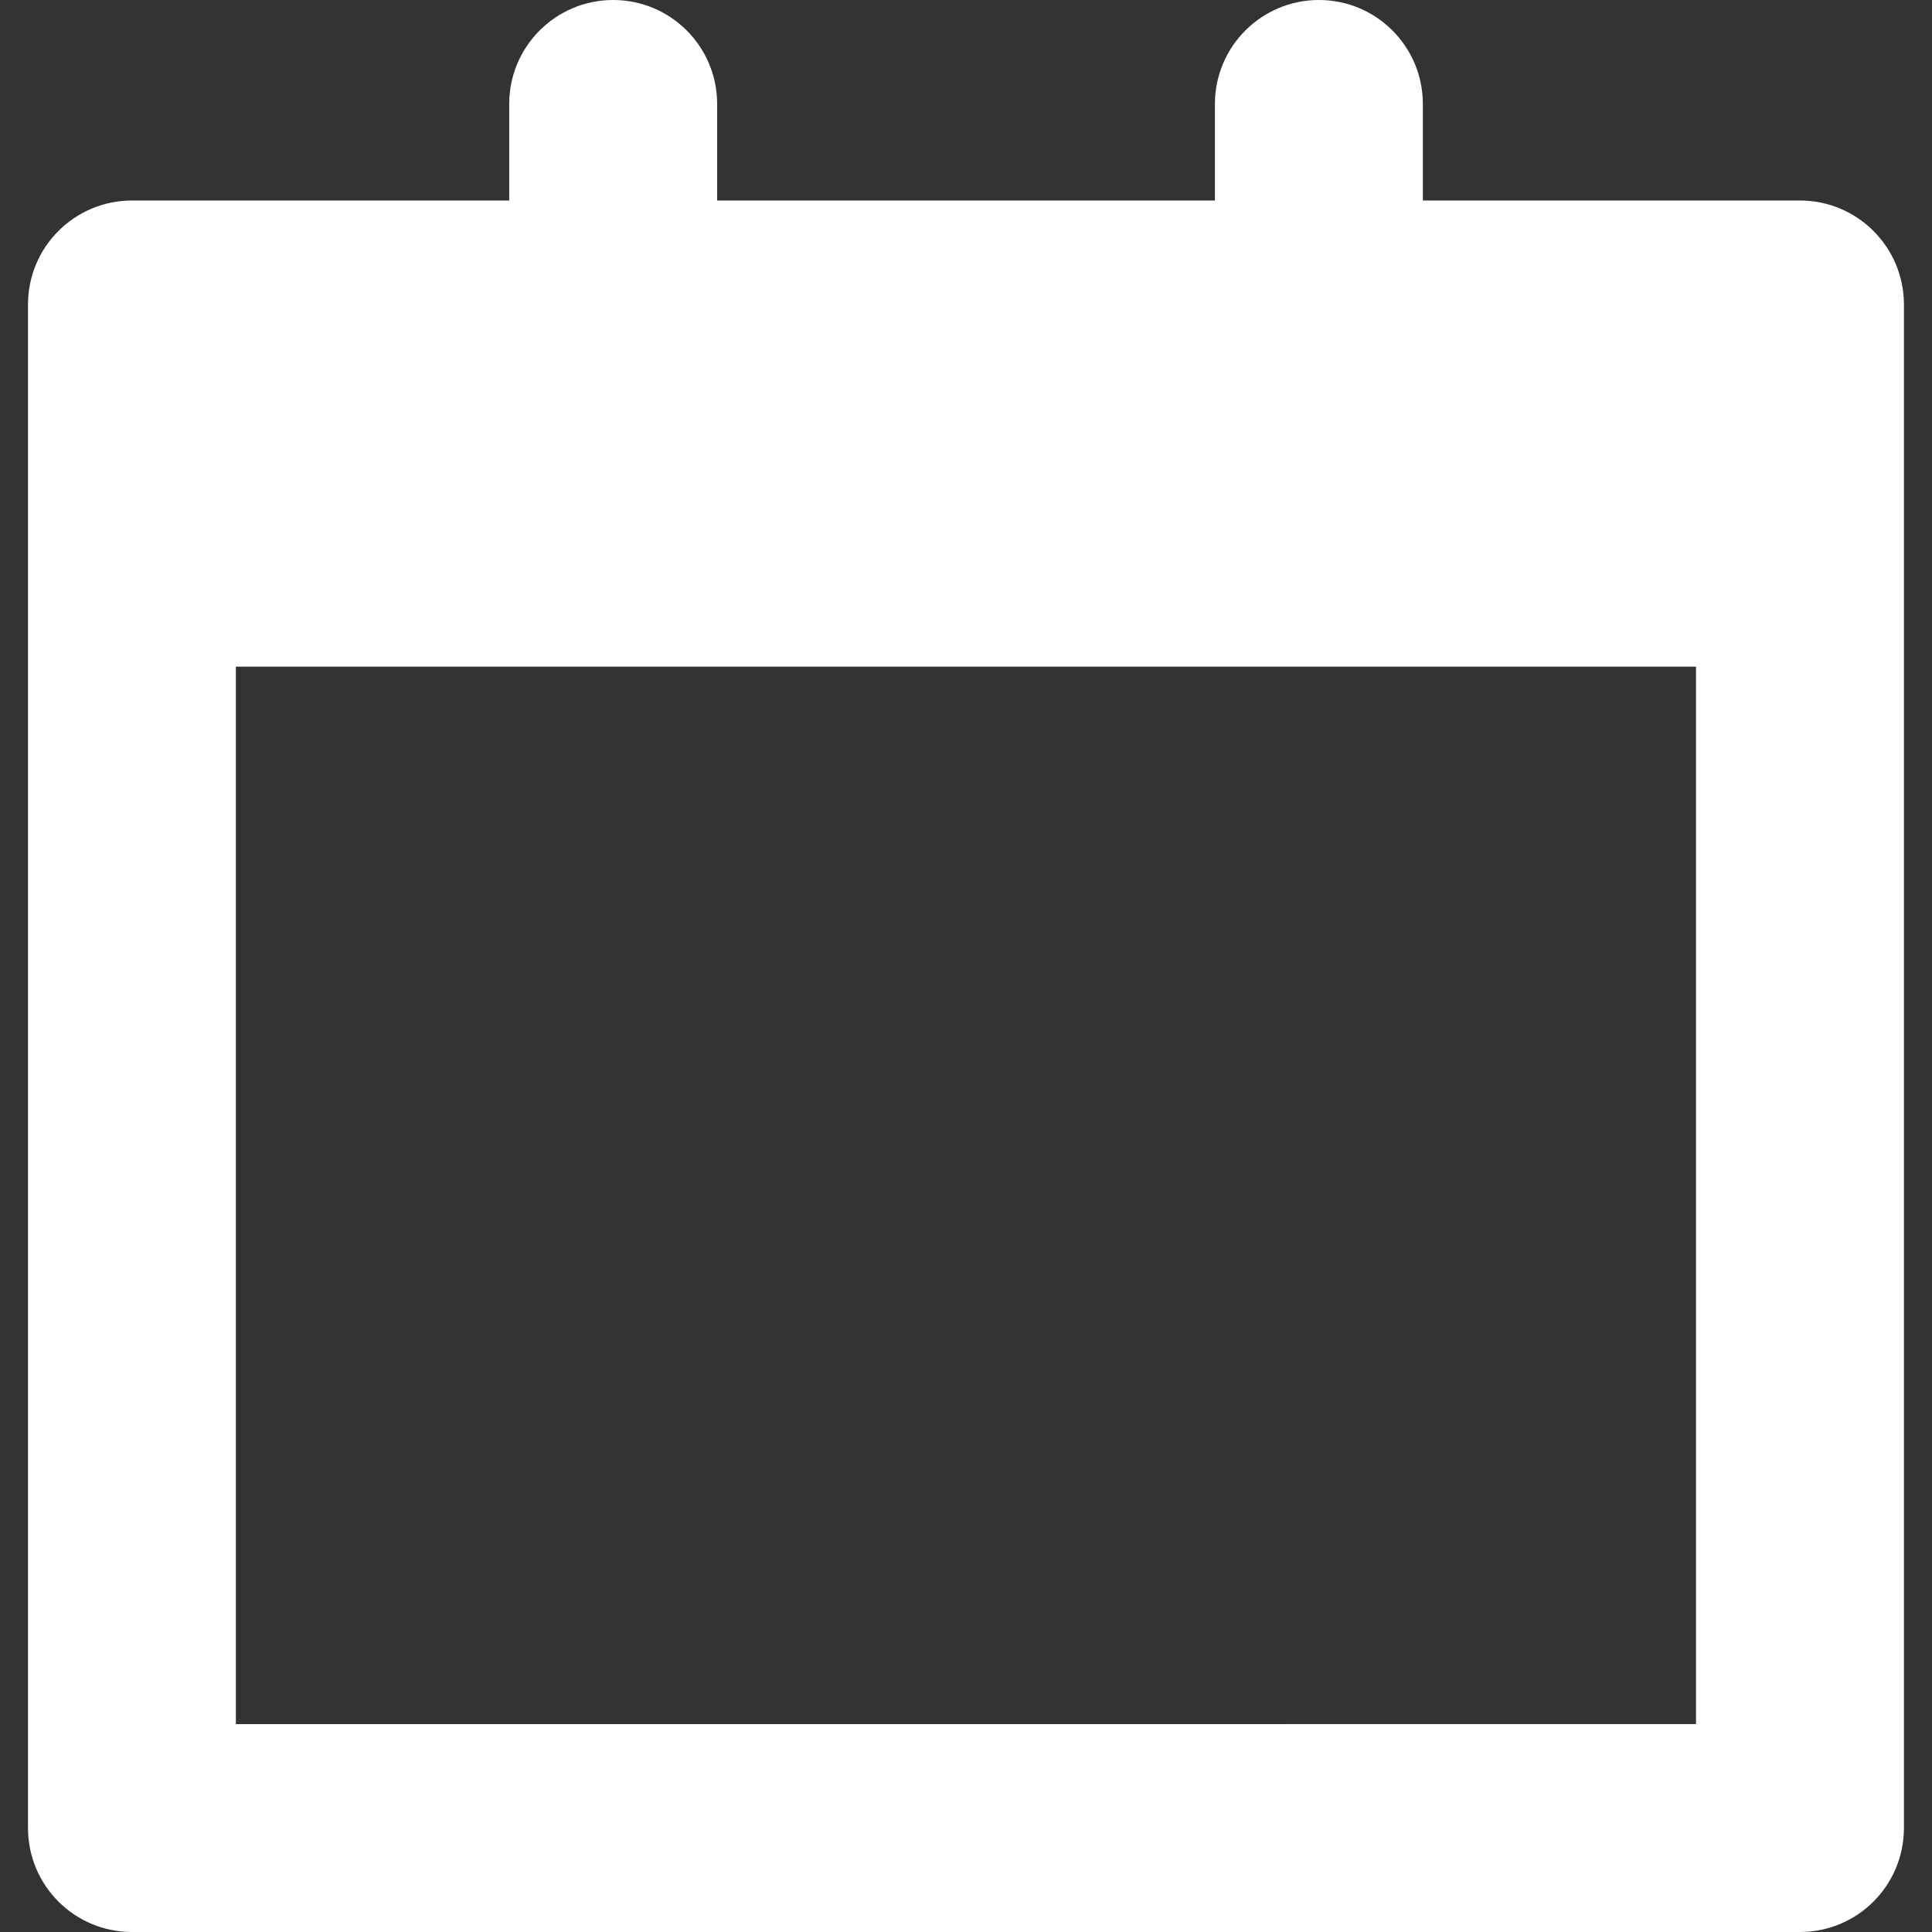 <!DOCTYPE svg PUBLIC "-//W3C//DTD SVG 1.1//EN" "http://www.w3.org/Graphics/SVG/1.1/DTD/svg11.dtd">
<!-- Uploaded to: SVG Repo, www.svgrepo.com, Transformed by: SVG Repo Mixer Tools -->
<svg fill="#ffffff" version="1.1" id="Capa_1" xmlns="http://www.w3.org/2000/svg" xmlns:xlink="http://www.w3.org/1999/xlink" width="800px" height="800px" viewBox="0 0 27.875 27.875" xml:space="preserve">
<rect x="0" y="0" width="27.875" height="27.875" fill="#333333" stroke="none"/>
<g id="SVGRepo_bgCarrier" stroke-width="0"/>
<g id="SVGRepo_tracerCarrier" stroke-linecap="round" stroke-linejoin="round"/>
<g id="SVGRepo_iconCarrier"> <g> <path d="M25.97,2.893h-5.441V1.5c0-0.829-0.672-1.5-1.5-1.5c-0.827,0-1.5,0.671-1.5,1.5v1.393h-7.182V1.5 c0-0.829-0.672-1.5-1.5-1.5c-0.828,0-1.5,0.671-1.5,1.5v1.393H1.904c-0.828,0-1.5,0.671-1.5,1.5v21.982c0,0.83,0.672,1.5,1.5,1.5 h24.066c0.828,0,1.5-0.67,1.5-1.5V4.393C27.47,3.564,26.797,2.893,25.97,2.893z M3.403,24.876V9.619H24.47v15.256L3.403,24.876 L3.403,24.876z"/> </g> </g>
</svg>